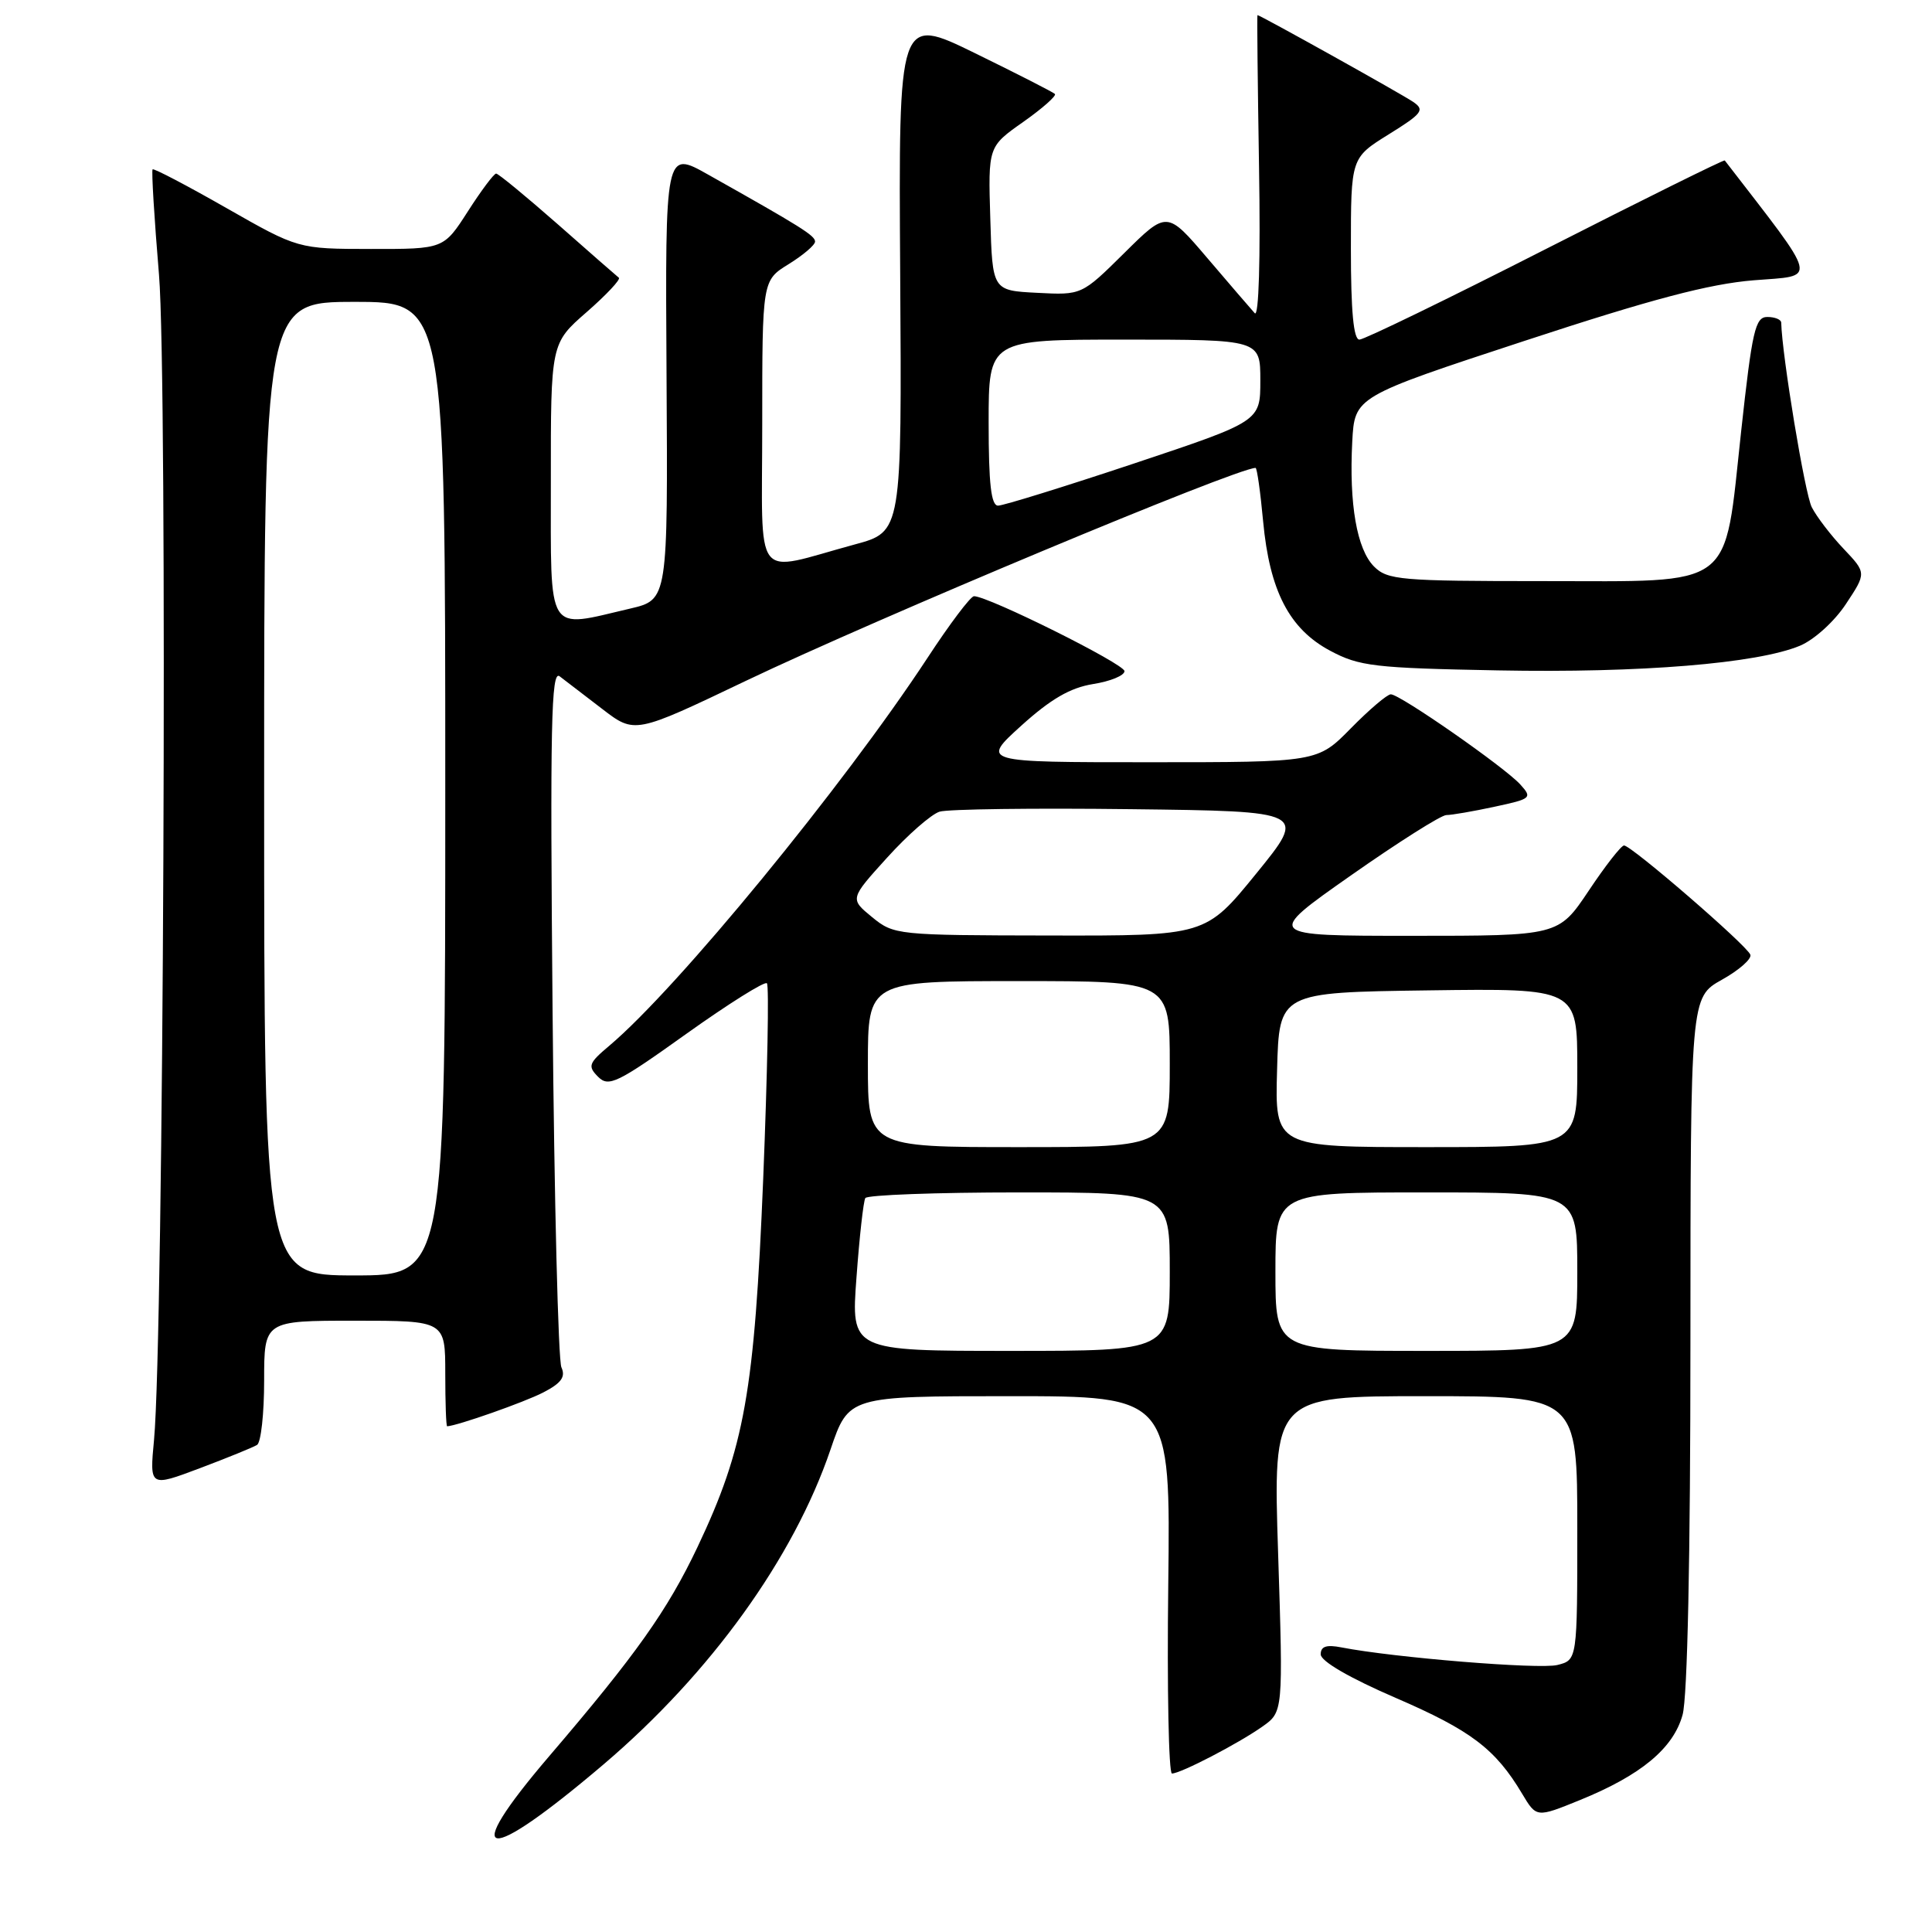 <?xml version="1.0" encoding="UTF-8" standalone="no"?>
<!DOCTYPE svg PUBLIC "-//W3C//DTD SVG 1.1//EN" "http://www.w3.org/Graphics/SVG/1.1/DTD/svg11.dtd" >
<svg xmlns="http://www.w3.org/2000/svg" xmlns:xlink="http://www.w3.org/1999/xlink" version="1.1" viewBox="0 0 256 256">
 <g >
 <path fill="currentColor"
d=" M 80.01 233.76 C 94.16 221.71 105.15 206.46 110.04 192.09 C 112.45 185.00 112.45 185.00 133.78 185.00 C 155.10 185.00 155.10 185.00 154.80 210.00 C 154.63 223.75 154.86 235.00 155.29 235.00 C 156.44 235.00 164.05 231.05 167.26 228.79 C 170.03 226.84 170.03 226.84 169.36 205.92 C 168.68 185.00 168.68 185.00 188.84 185.00 C 209.00 185.00 209.00 185.00 209.00 202.48 C 209.00 219.96 209.00 219.96 206.36 220.62 C 203.99 221.22 184.66 219.64 177.75 218.29 C 175.76 217.90 175.00 218.15 175.00 219.21 C 175.00 220.12 178.83 222.34 184.94 224.98 C 194.90 229.28 198.15 231.74 201.69 237.68 C 203.59 240.86 203.59 240.86 209.32 238.53 C 217.42 235.24 221.72 231.68 222.95 227.23 C 223.60 224.91 223.99 206.25 223.99 177.82 C 224.00 132.15 224.00 132.15 228.16 129.82 C 230.44 128.55 232.14 127.05 231.93 126.50 C 231.45 125.24 216.12 111.99 215.19 112.03 C 214.81 112.04 212.70 114.74 210.51 118.03 C 206.51 124.00 206.51 124.00 187.05 124.00 C 167.60 124.00 167.60 124.00 179.00 116.00 C 185.27 111.60 190.96 108.00 191.65 108.00 C 192.34 108.00 195.20 107.51 198.02 106.90 C 202.92 105.85 203.06 105.73 201.45 103.95 C 199.39 101.67 185.51 92.00 184.29 92.00 C 183.81 92.00 181.43 94.03 179.00 96.50 C 174.58 101.00 174.58 101.00 152.28 101.00 C 129.98 101.00 129.98 101.00 135.33 96.15 C 139.24 92.62 141.81 91.13 144.84 90.64 C 147.13 90.28 149.00 89.51 149.00 88.93 C 149.00 87.98 130.96 79.00 129.06 79.00 C 128.61 79.00 125.83 82.69 122.88 87.20 C 111.75 104.15 89.73 131.00 80.73 138.57 C 77.99 140.88 77.85 141.27 79.25 142.68 C 80.65 144.08 81.78 143.54 90.94 136.99 C 96.52 133.01 101.33 129.99 101.62 130.29 C 101.92 130.58 101.69 142.23 101.13 156.16 C 99.97 184.47 98.67 191.81 92.42 205.00 C 88.44 213.38 84.31 219.22 72.75 232.73 C 60.73 246.79 64.13 247.27 80.01 233.76 Z  M 34.06 191.46 C 34.58 191.14 35.00 187.31 35.00 182.94 C 35.00 175.00 35.00 175.00 47.00 175.00 C 59.00 175.00 59.00 175.00 59.00 182.00 C 59.00 185.85 59.11 189.00 59.25 188.99 C 60.58 188.93 69.49 185.80 71.98 184.51 C 74.38 183.27 74.97 182.45 74.39 181.18 C 73.97 180.26 73.44 159.05 73.22 134.05 C 72.88 96.08 73.03 88.76 74.15 89.61 C 74.89 90.17 77.44 92.12 79.80 93.94 C 84.11 97.25 84.11 97.25 98.80 90.23 C 116.18 81.93 163.87 62.00 166.37 62.00 C 166.56 62.00 167.01 65.18 167.37 69.07 C 168.23 78.30 170.84 83.34 176.26 86.23 C 180.12 88.29 182.10 88.52 198.48 88.83 C 217.36 89.19 232.86 87.92 238.51 85.56 C 240.39 84.77 243.07 82.35 244.59 80.04 C 247.32 75.92 247.32 75.92 244.28 72.71 C 242.61 70.95 240.71 68.47 240.07 67.21 C 239.16 65.46 236.13 47.13 236.02 42.75 C 236.01 42.34 235.18 42.00 234.18 42.00 C 232.58 42.00 232.17 43.78 230.71 57.16 C 228.40 78.34 230.18 77.00 204.33 77.00 C 185.59 77.00 183.85 76.85 182.07 75.07 C 179.79 72.79 178.75 66.79 179.18 58.53 C 179.50 52.56 179.50 52.56 202.00 45.17 C 218.85 39.63 226.48 37.62 232.37 37.14 C 240.91 36.45 241.21 37.69 228.54 21.26 C 228.44 21.13 217.76 26.42 204.81 33.01 C 191.85 39.61 180.75 45.00 180.13 45.00 C 179.35 45.00 179.00 41.23 179.00 32.96 C 179.00 20.92 179.00 20.92 184.00 17.81 C 188.48 15.03 188.82 14.57 187.25 13.50 C 185.75 12.47 166.97 2.00 166.62 2.00 C 166.55 2.00 166.65 11.11 166.83 22.25 C 167.03 34.36 166.80 42.10 166.26 41.50 C 165.76 40.95 162.94 37.67 159.99 34.21 C 154.63 27.92 154.63 27.92 148.98 33.52 C 143.33 39.11 143.33 39.11 137.42 38.80 C 131.50 38.50 131.50 38.50 131.22 28.97 C 130.93 19.43 130.93 19.43 135.58 16.16 C 138.13 14.36 140.02 12.69 139.78 12.45 C 139.54 12.21 134.78 9.78 129.20 7.05 C 119.06 2.09 119.06 2.09 119.28 36.27 C 119.50 70.46 119.50 70.46 113.27 72.14 C 99.56 75.86 101.00 77.73 101.00 56.16 C 101.00 37.16 101.00 37.16 104.50 35.00 C 106.42 33.81 108.00 32.47 108.00 32.01 C 108.00 31.22 106.15 30.06 93.82 23.13 C 88.14 19.93 88.14 19.93 88.32 49.70 C 88.50 79.47 88.50 79.47 83.50 80.64 C 72.28 83.26 73.00 84.43 72.99 63.75 C 72.98 45.50 72.98 45.50 77.74 41.35 C 80.36 39.06 82.28 37.01 82.00 36.80 C 81.72 36.58 78.07 33.39 73.89 29.70 C 69.70 26.02 66.03 23.00 65.74 23.00 C 65.45 23.00 63.76 25.25 62.00 28.00 C 58.79 33.00 58.79 33.00 49.15 32.99 C 39.50 32.98 39.50 32.98 30.01 27.57 C 24.79 24.59 20.38 22.28 20.22 22.44 C 20.06 22.61 20.44 28.90 21.07 36.43 C 22.22 50.27 21.68 177.22 20.41 190.78 C 19.82 197.05 19.82 197.05 26.47 194.55 C 30.13 193.17 33.54 191.78 34.06 191.46 Z  M 113.49 169.25 C 113.88 163.89 114.41 159.16 114.66 158.75 C 114.91 158.34 124.09 158.00 135.06 158.00 C 155.00 158.00 155.00 158.00 155.00 168.50 C 155.00 179.00 155.00 179.00 133.88 179.00 C 112.76 179.00 112.76 179.00 113.49 169.25 Z  M 169.00 168.50 C 169.00 158.00 169.00 158.00 189.00 158.00 C 209.00 158.00 209.00 158.00 209.00 168.50 C 209.00 179.00 209.00 179.00 189.00 179.00 C 169.00 179.00 169.00 179.00 169.00 168.50 Z  M 115.00 141.00 C 115.00 130.00 115.00 130.00 135.00 130.00 C 155.00 130.00 155.00 130.00 155.00 141.00 C 155.00 152.00 155.00 152.00 135.00 152.00 C 115.00 152.00 115.00 152.00 115.00 141.00 Z  M 169.22 141.75 C 169.50 131.50 169.50 131.50 189.25 131.23 C 209.00 130.96 209.00 130.96 209.00 141.48 C 209.00 152.00 209.00 152.00 188.97 152.00 C 168.93 152.00 168.93 152.00 169.22 141.75 Z  M 115.55 121.52 C 112.60 119.10 112.60 119.10 117.55 113.64 C 120.27 110.63 123.40 107.89 124.50 107.55 C 125.60 107.21 137.00 107.06 149.84 107.22 C 173.17 107.50 173.17 107.50 166.46 115.75 C 159.75 124.00 159.75 124.00 139.13 123.96 C 118.83 123.93 118.45 123.89 115.55 121.52 Z  M 35.00 104.50 C 35.00 40.00 35.00 40.00 47.00 40.00 C 59.00 40.00 59.00 40.00 59.00 104.50 C 59.00 169.00 59.00 169.00 47.00 169.00 C 35.00 169.00 35.00 169.00 35.00 104.50 Z  M 131.00 56.00 C 131.00 45.00 131.00 45.00 149.00 45.00 C 167.00 45.00 167.00 45.00 167.00 50.42 C 167.00 55.83 167.00 55.83 150.25 61.42 C 141.04 64.49 132.94 67.00 132.25 67.00 C 131.33 67.00 131.00 64.13 131.00 56.00 Z "/>
</g>
</svg>